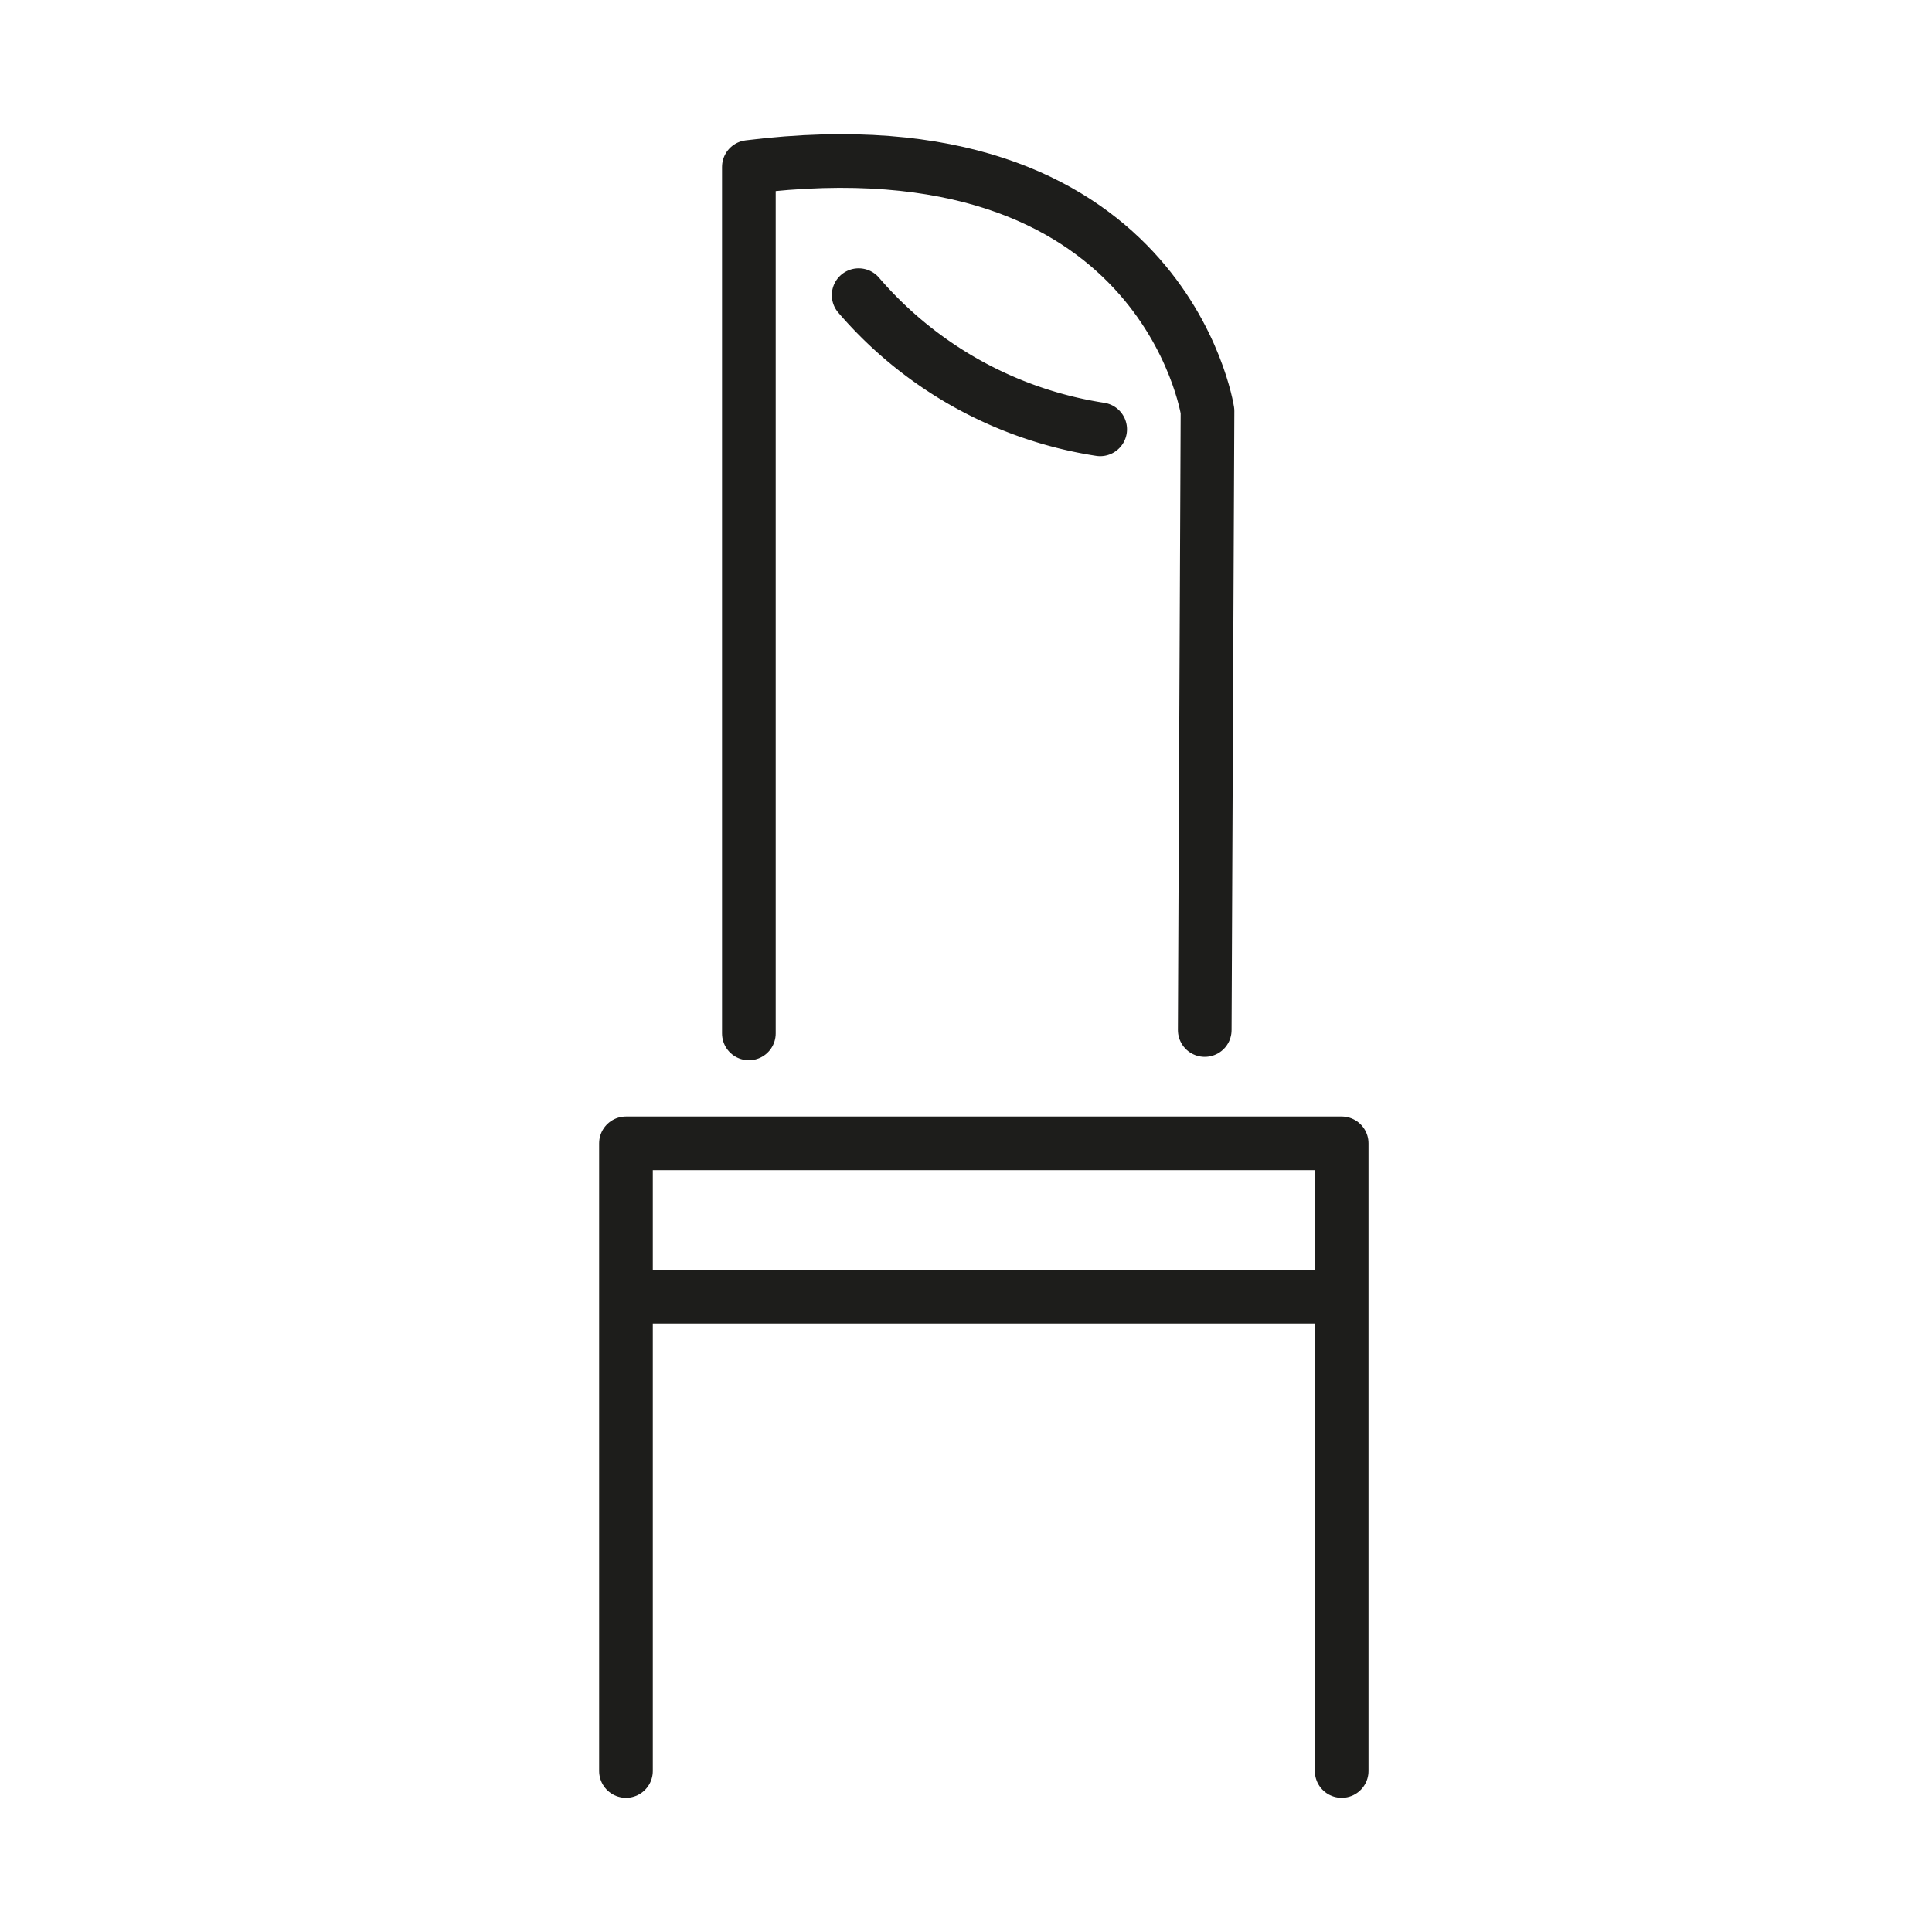 <svg id="emoji" xmlns="http://www.w3.org/2000/svg" viewBox="0 0 72 72">
  <title>1F484</title>
  
  
  <g id="line">
    <polyline points="23.328 66 23.328 42.609 29.12 42.609 50 42.609 50 66" fill="none" stroke="#1d1d1b" stroke-linecap="round" stroke-linejoin="round" stroke-width="2"></polyline>
    <path d="M27.908,38.512V6.223C43.33,4.312,45,15.319,45,15.319L44.897,38.386" fill="none" stroke="#1d1d1b" stroke-linecap="round" stroke-linejoin="round" stroke-width="2"></path>
    <line x1="23.328" y1="48.327" x2="50" y2="48.327" fill="none" stroke="#1d1d1b" stroke-miterlimit="10" stroke-width="2"></line>
    <path d="M32,11a14.843,14.843,0,0,0,9,5" fill="none" stroke="#1d1d1b" stroke-linecap="round" stroke-linejoin="round" stroke-width="2"></path>
  </g>
</svg>